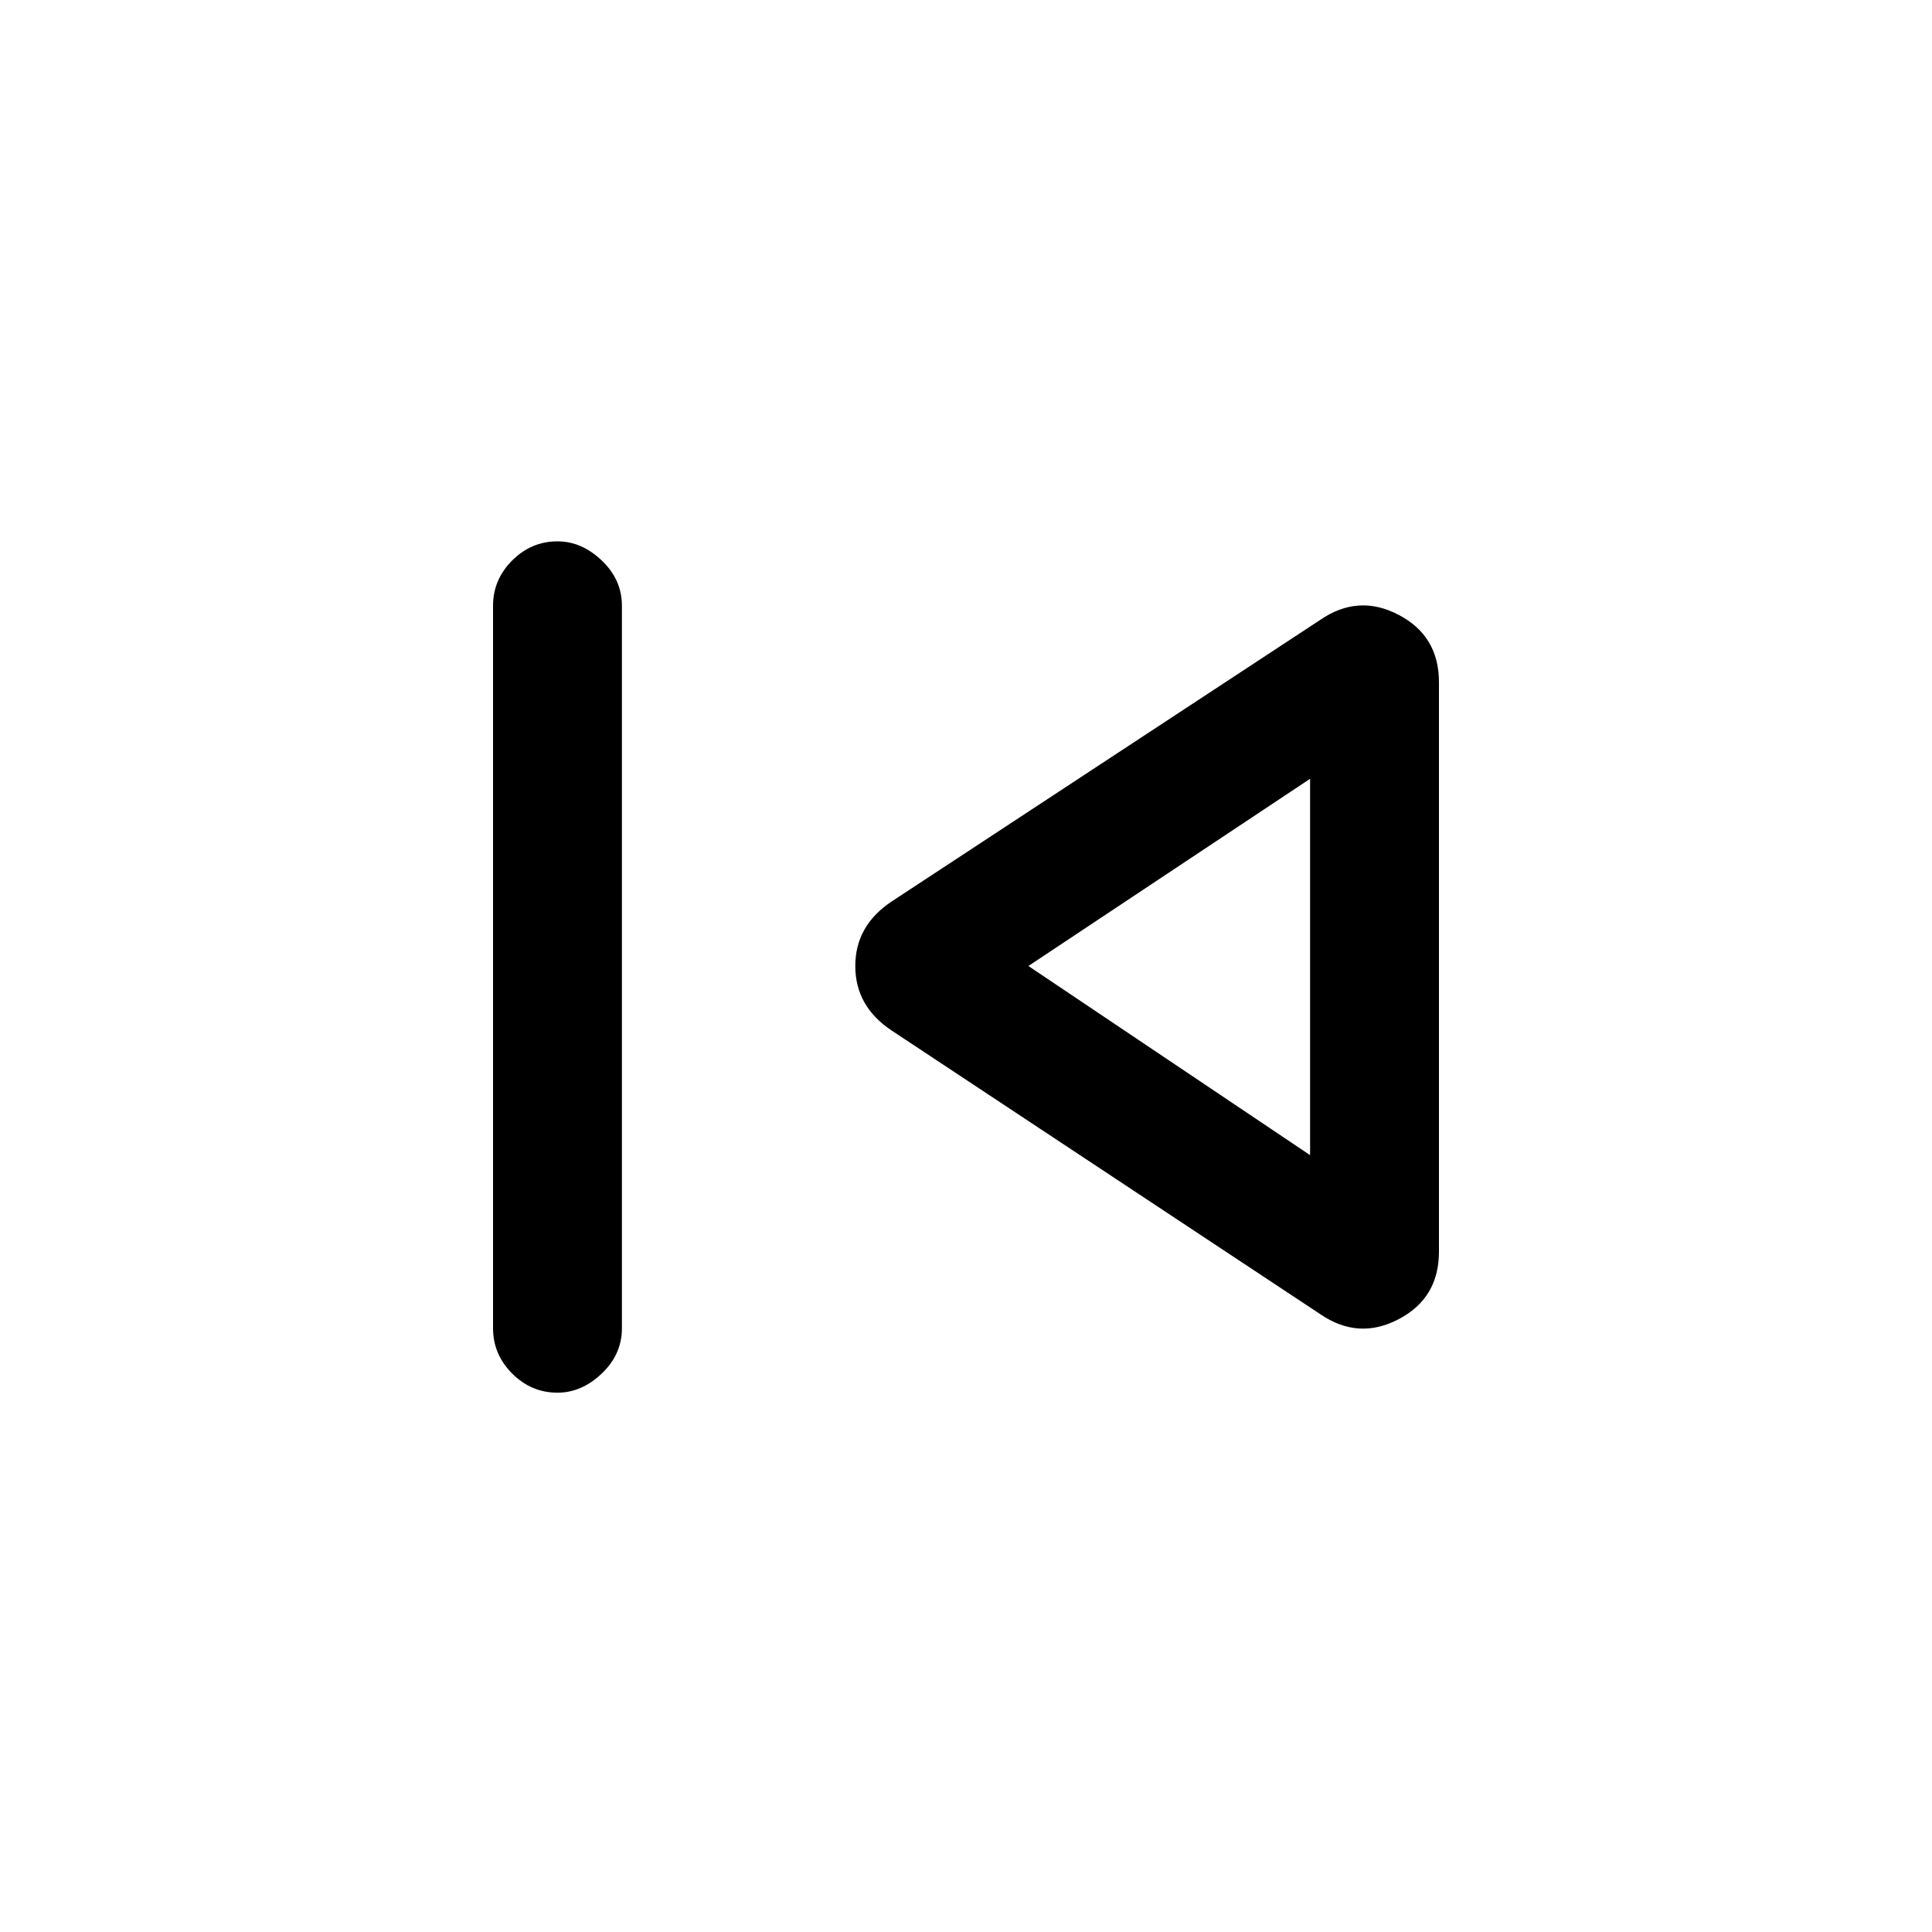 <svg xmlns="http://www.w3.org/2000/svg" height="20" width="20"><path d="M5.771 14.417q-.271 0-.469-.198-.198-.198-.198-.469V6.271q0-.271.198-.469.198-.198.469-.198.25 0 .458.198.209.198.209.469v7.479q0 .271-.209.469-.208.198-.458.198Zm7.896-.813-4.438-2.937q-.375-.25-.375-.667 0-.417.375-.667l4.438-2.916q.395-.271.812-.052.417.218.417.697v5.896q0 .48-.417.698-.417.219-.812-.052ZM13.562 10Zm0 1.958V8.062L10.646 10Z"/></svg>